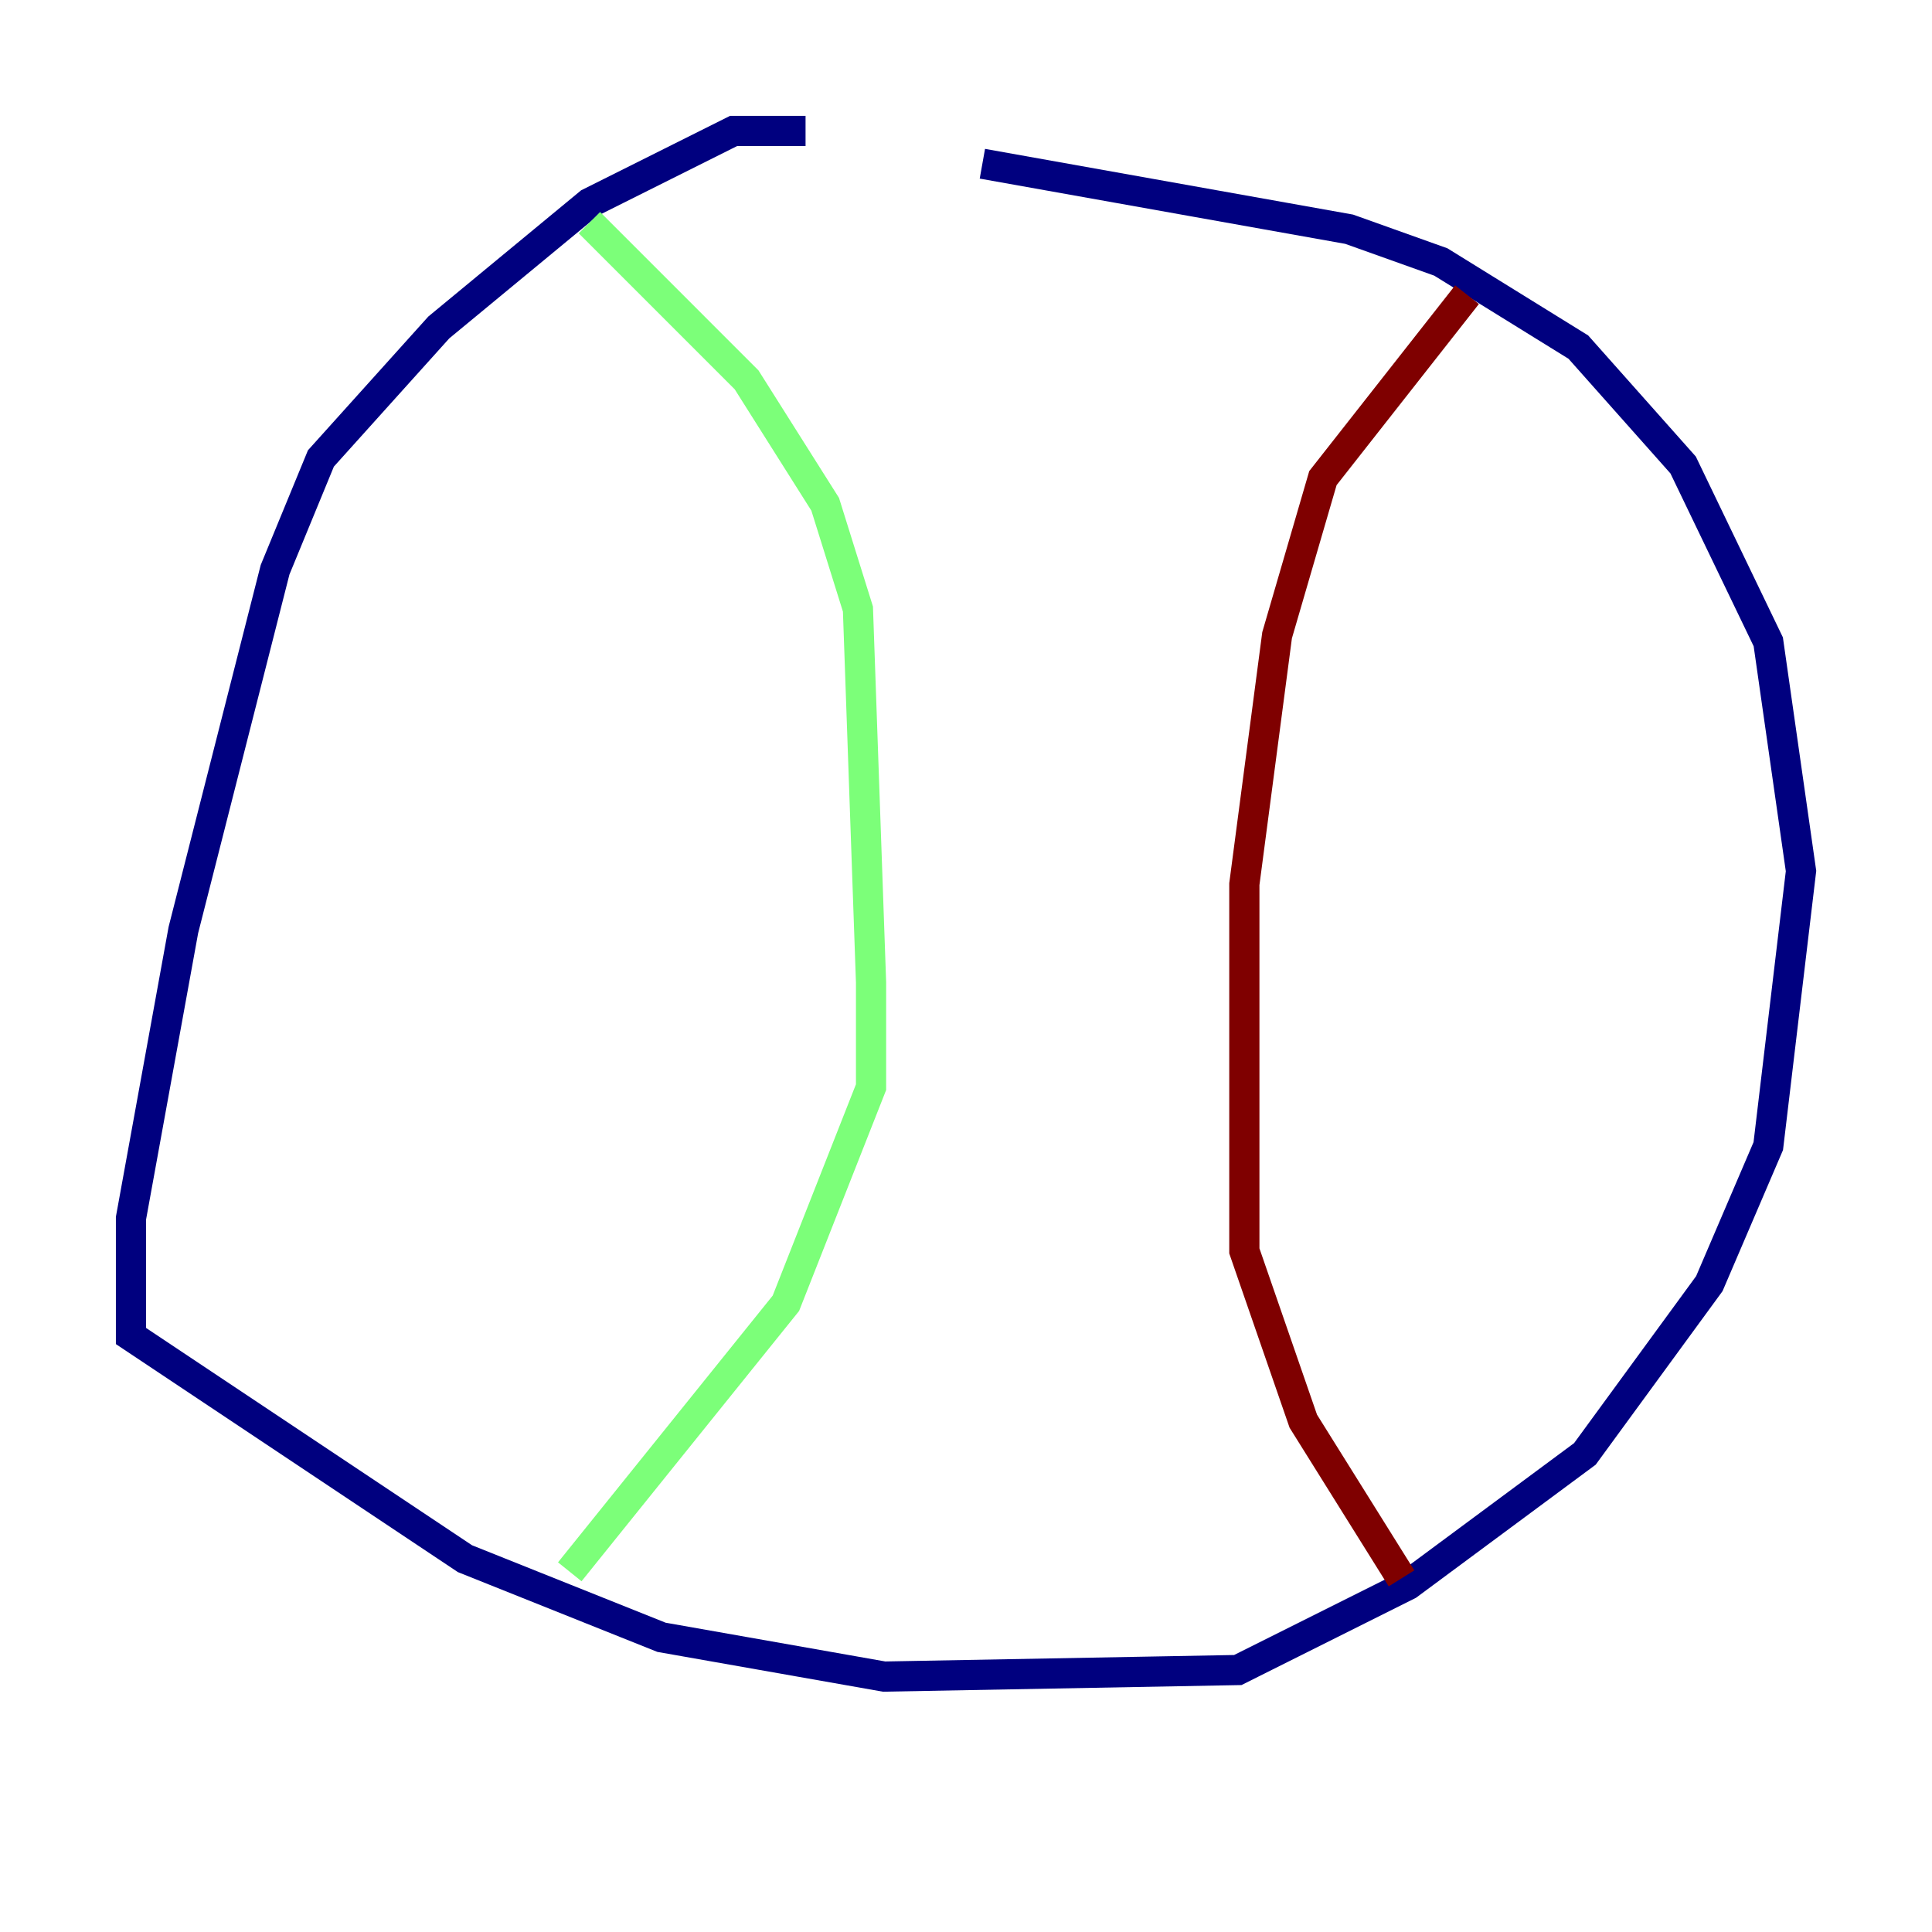 <?xml version="1.0" encoding="utf-8" ?>
<svg baseProfile="tiny" height="128" version="1.2" viewBox="0,0,128,128" width="128" xmlns="http://www.w3.org/2000/svg" xmlns:ev="http://www.w3.org/2001/xml-events" xmlns:xlink="http://www.w3.org/1999/xlink"><defs /><polyline fill="none" points="53.37,8.678 48.597,8.678 39.051,13.451 29.071,21.695 21.261,30.373 18.224,37.749 12.149,61.614 8.678,80.705 8.678,88.515 30.807,103.268 43.824,108.475 58.576,111.078 82.007,110.644 93.288,105.003 105.003,96.325 113.248,85.044 117.153,75.932 119.322,57.709 117.153,42.522 111.512,30.807 104.57,22.997 95.458,17.356 89.383,15.186 65.085,10.848" stroke="#00007f" stroke-width="2" /><polyline fill="none" points="39.051,14.752 49.464,25.166 54.671,33.41 56.841,40.352 57.709,65.085 57.709,72.027 52.068,86.346 37.749,104.136" stroke="#7cff79" stroke-width="2" /><polyline fill="none" points="97.193,19.525 87.647,31.675 84.61,42.088 82.441,58.576 82.441,82.875 86.346,94.156 92.854,104.57" stroke="#7f0000" stroke-width="2" /></svg>